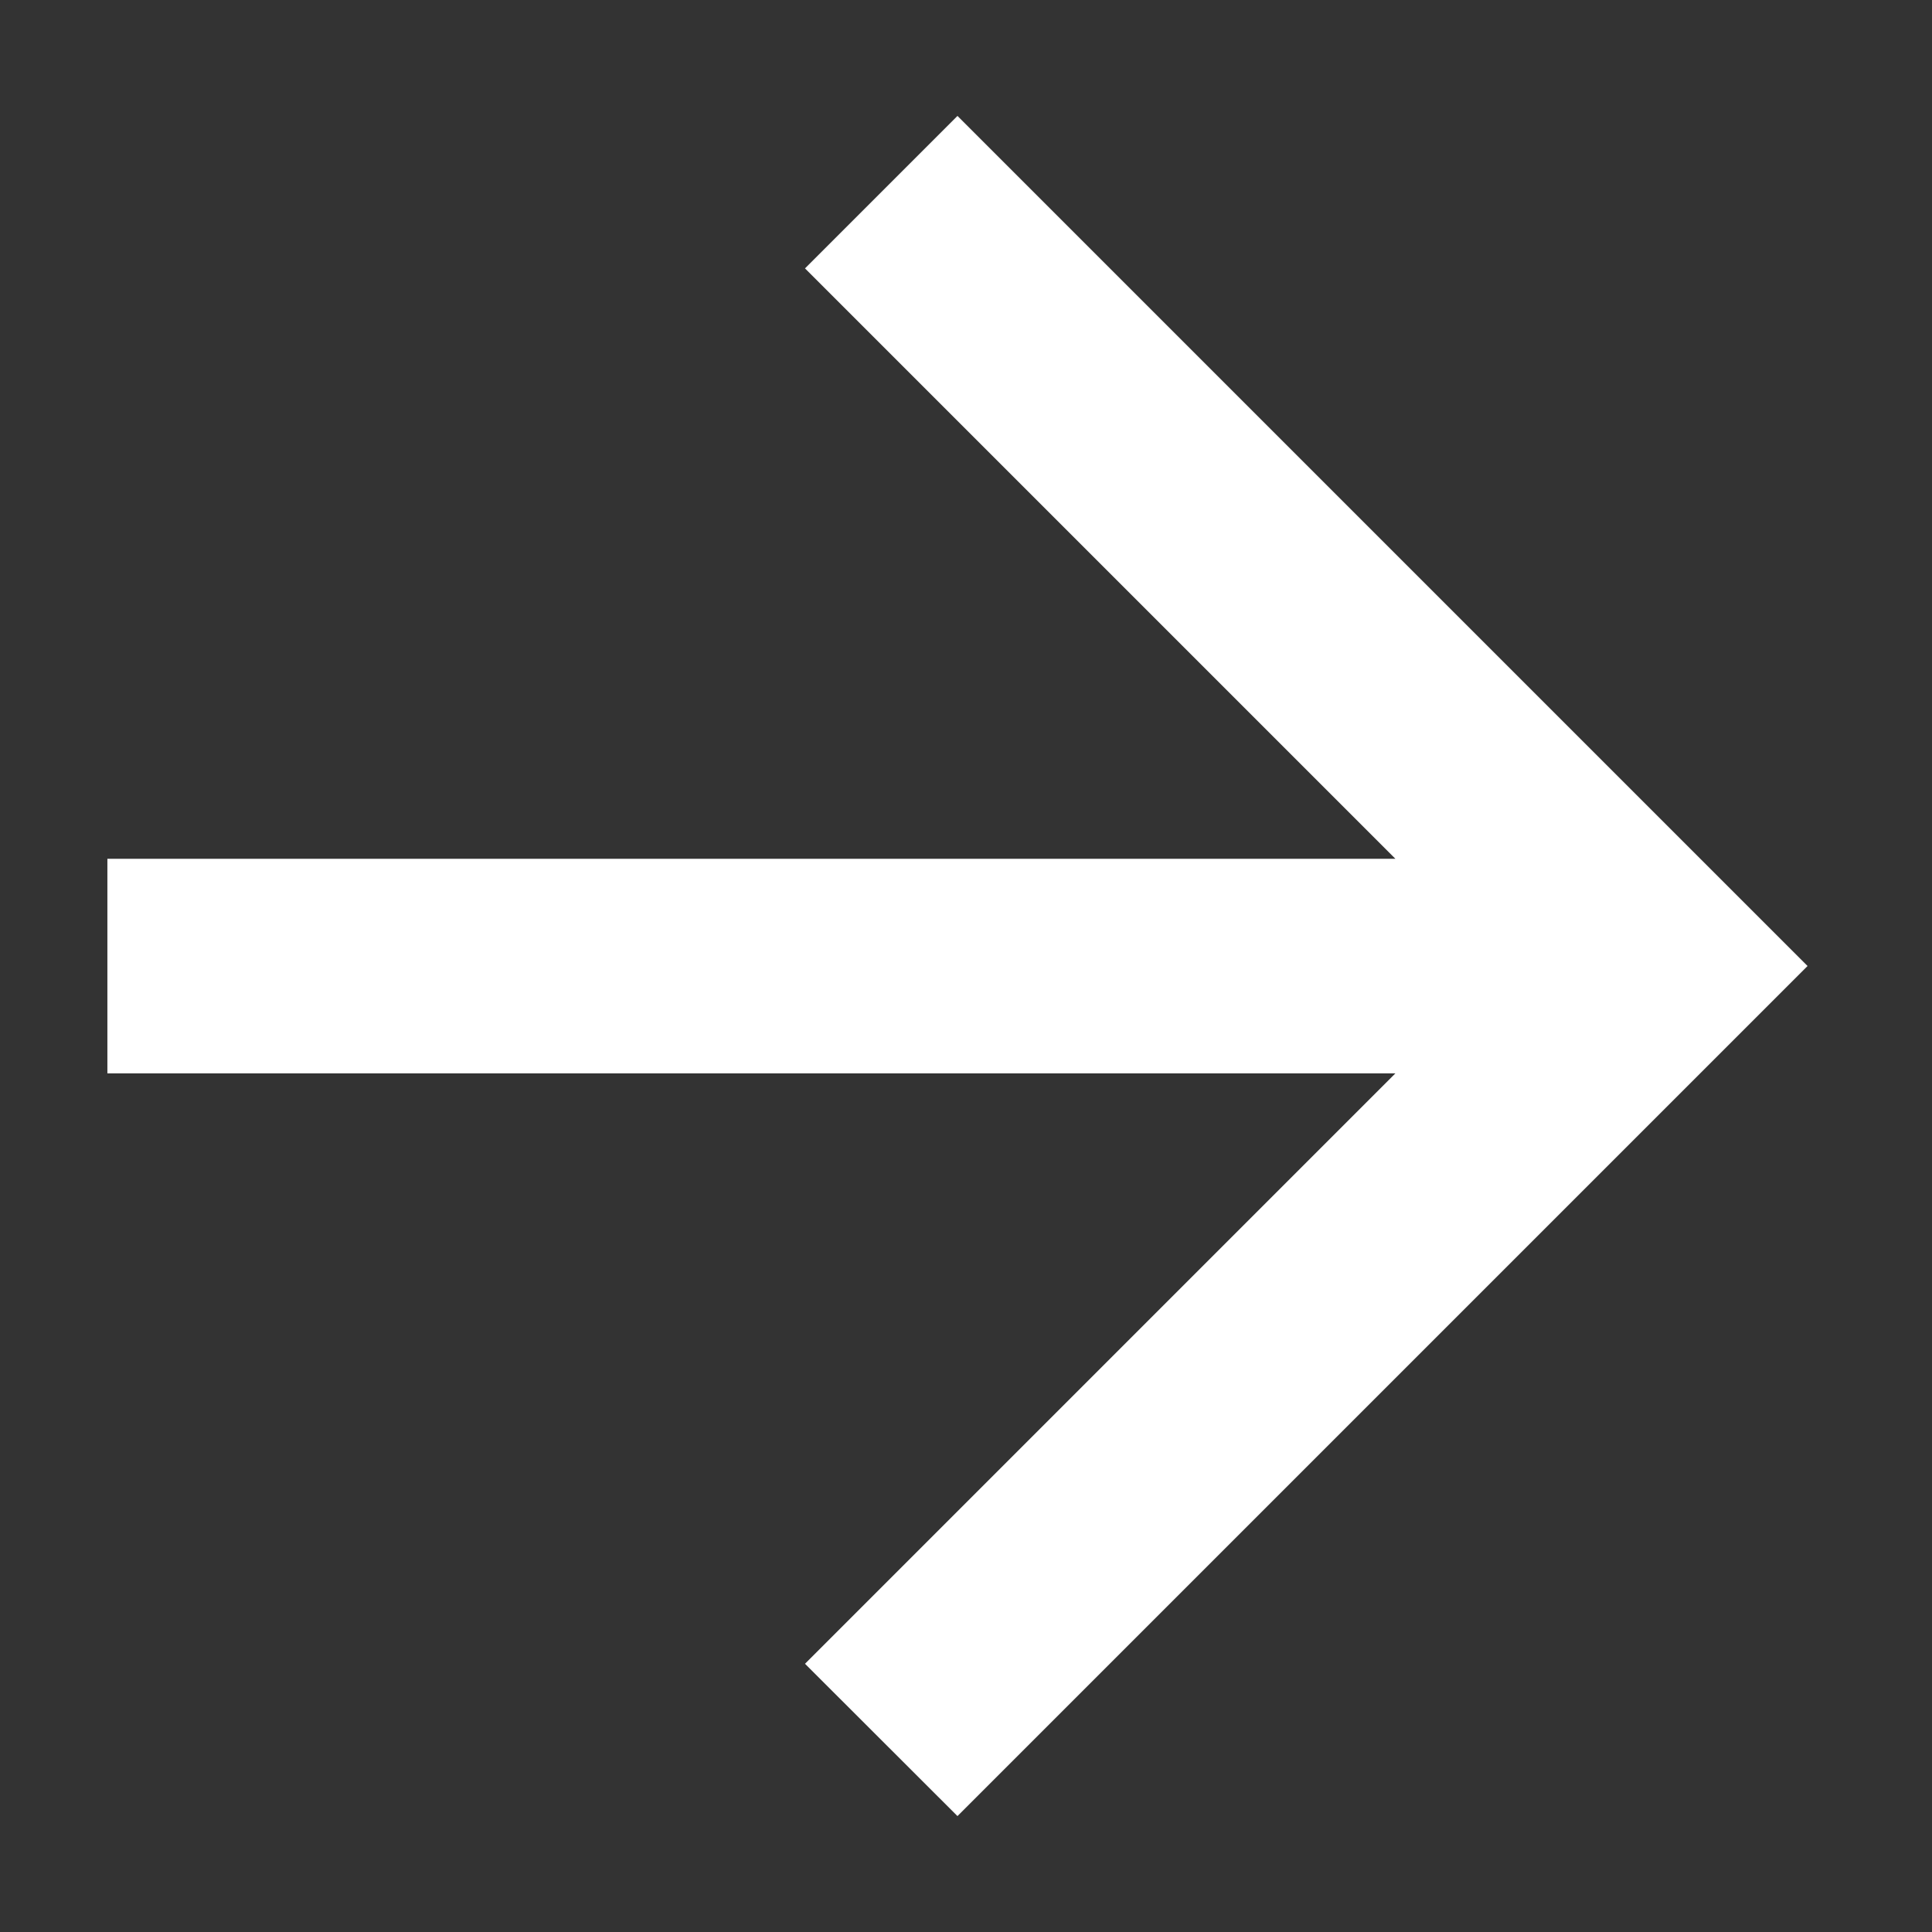 <svg width="12" height="12" viewBox="0 0 12 12" fill="none" xmlns="http://www.w3.org/2000/svg">
<rect x="0" y="0" width="12" height="12" fill="#333333" stroke="none"/>
<path d="M0.667 5.334V6.667H8.667L5 10.334L5.947 11.28L11.227 6L5.947 0.72L5 1.667L8.667 5.334H0.667Z" fill="white"/>
</svg>

